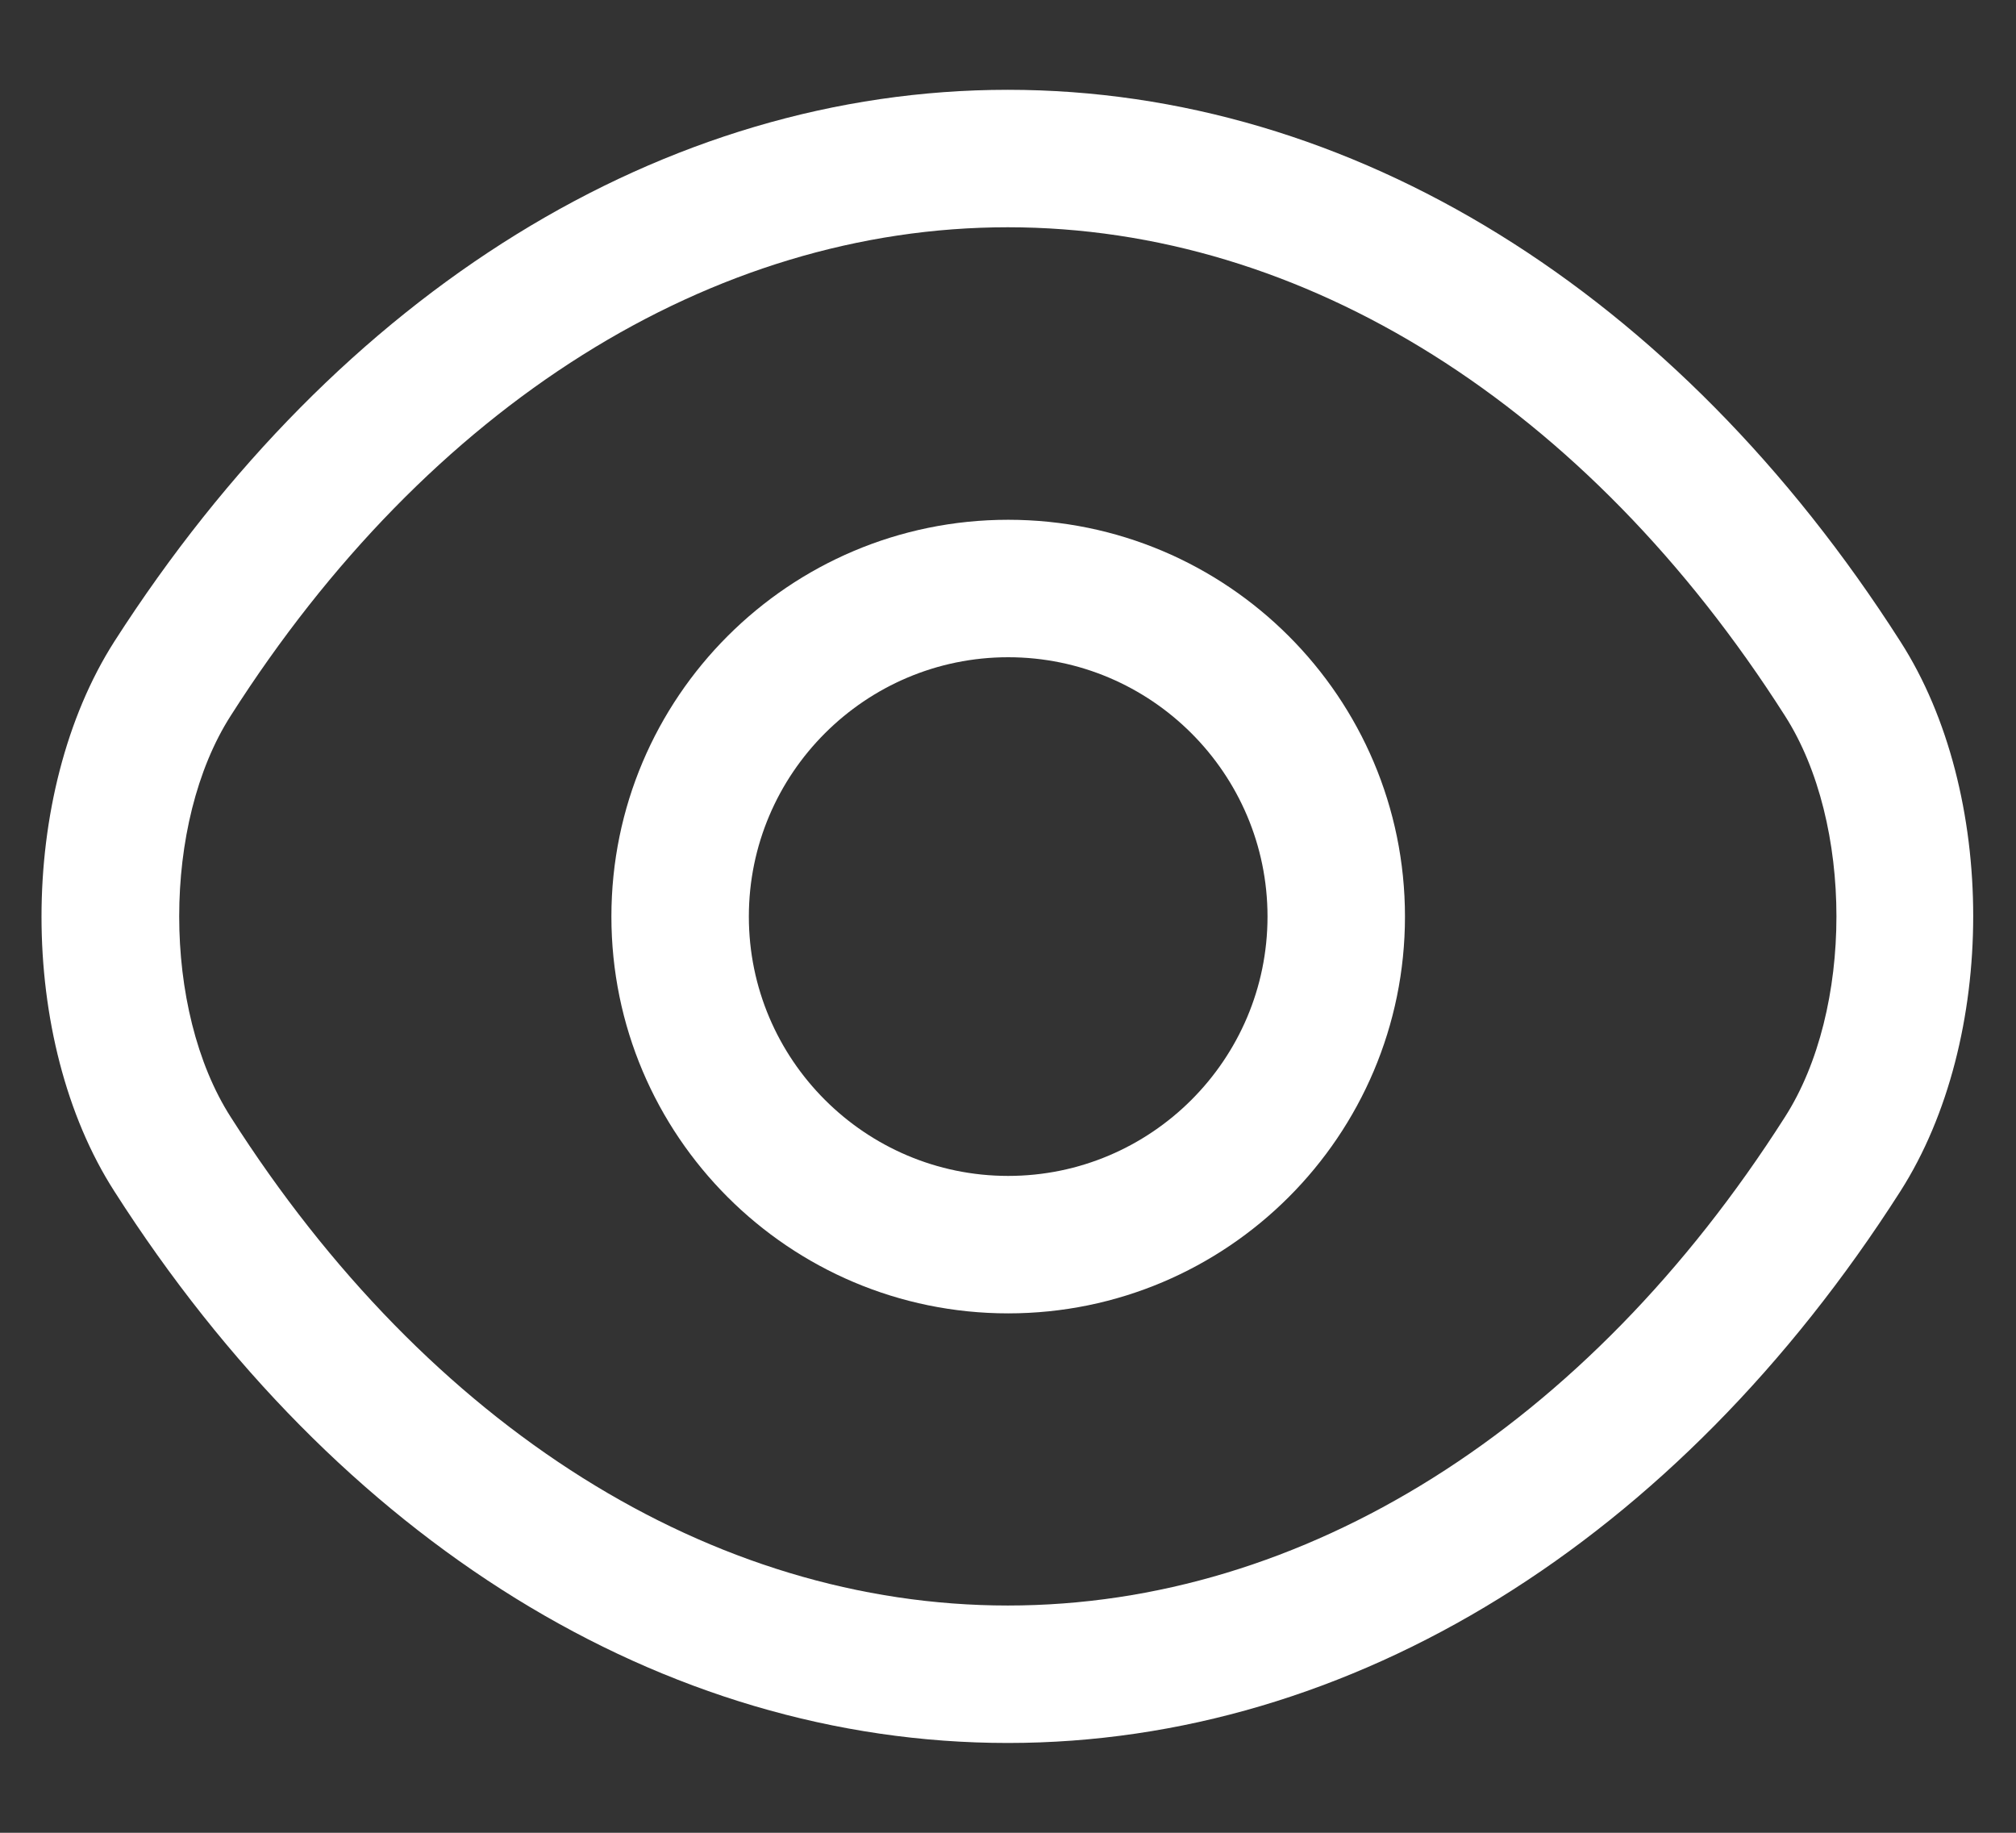 <svg width="22" height="20" viewBox="0 0 22 20" fill="none" xmlns="http://www.w3.org/2000/svg">
<rect x="0" y="0" width="22" height="20" fill="#333333" stroke="none"/>
<path d="M11.002 14.332C8.612 14.332 6.672 12.392 6.672 10.002C6.672 7.612 8.612 5.672 11.002 5.672C13.392 5.672 15.332 7.612 15.332 10.002C15.332 12.392 13.392 14.332 11.002 14.332ZM11.002 7.172C9.442 7.172 8.172 8.442 8.172 10.002C8.172 11.562 9.442 12.832 11.002 12.832C12.562 12.832 13.832 11.562 13.832 10.002C13.832 8.442 12.562 7.172 11.002 7.172Z" fill="white"/>
<path d="M10.998 19.02C7.238 19.02 3.688 16.82 1.248 13C0.188 11.35 0.188 8.66 1.248 7C3.698 3.18 7.248 0.98 10.998 0.98C14.748 0.98 18.298 3.18 20.738 7C21.798 8.65 21.798 11.34 20.738 13C18.298 16.82 14.748 19.02 10.998 19.02ZM10.998 2.48C7.768 2.48 4.678 4.42 2.518 7.81C1.768 8.98 1.768 11.02 2.518 12.19C4.678 15.58 7.768 17.52 10.998 17.52C14.228 17.52 17.318 15.58 19.478 12.19C20.228 11.02 20.228 8.98 19.478 7.81C17.318 4.42 14.228 2.48 10.998 2.48Z" fill="white"/>
</svg>

